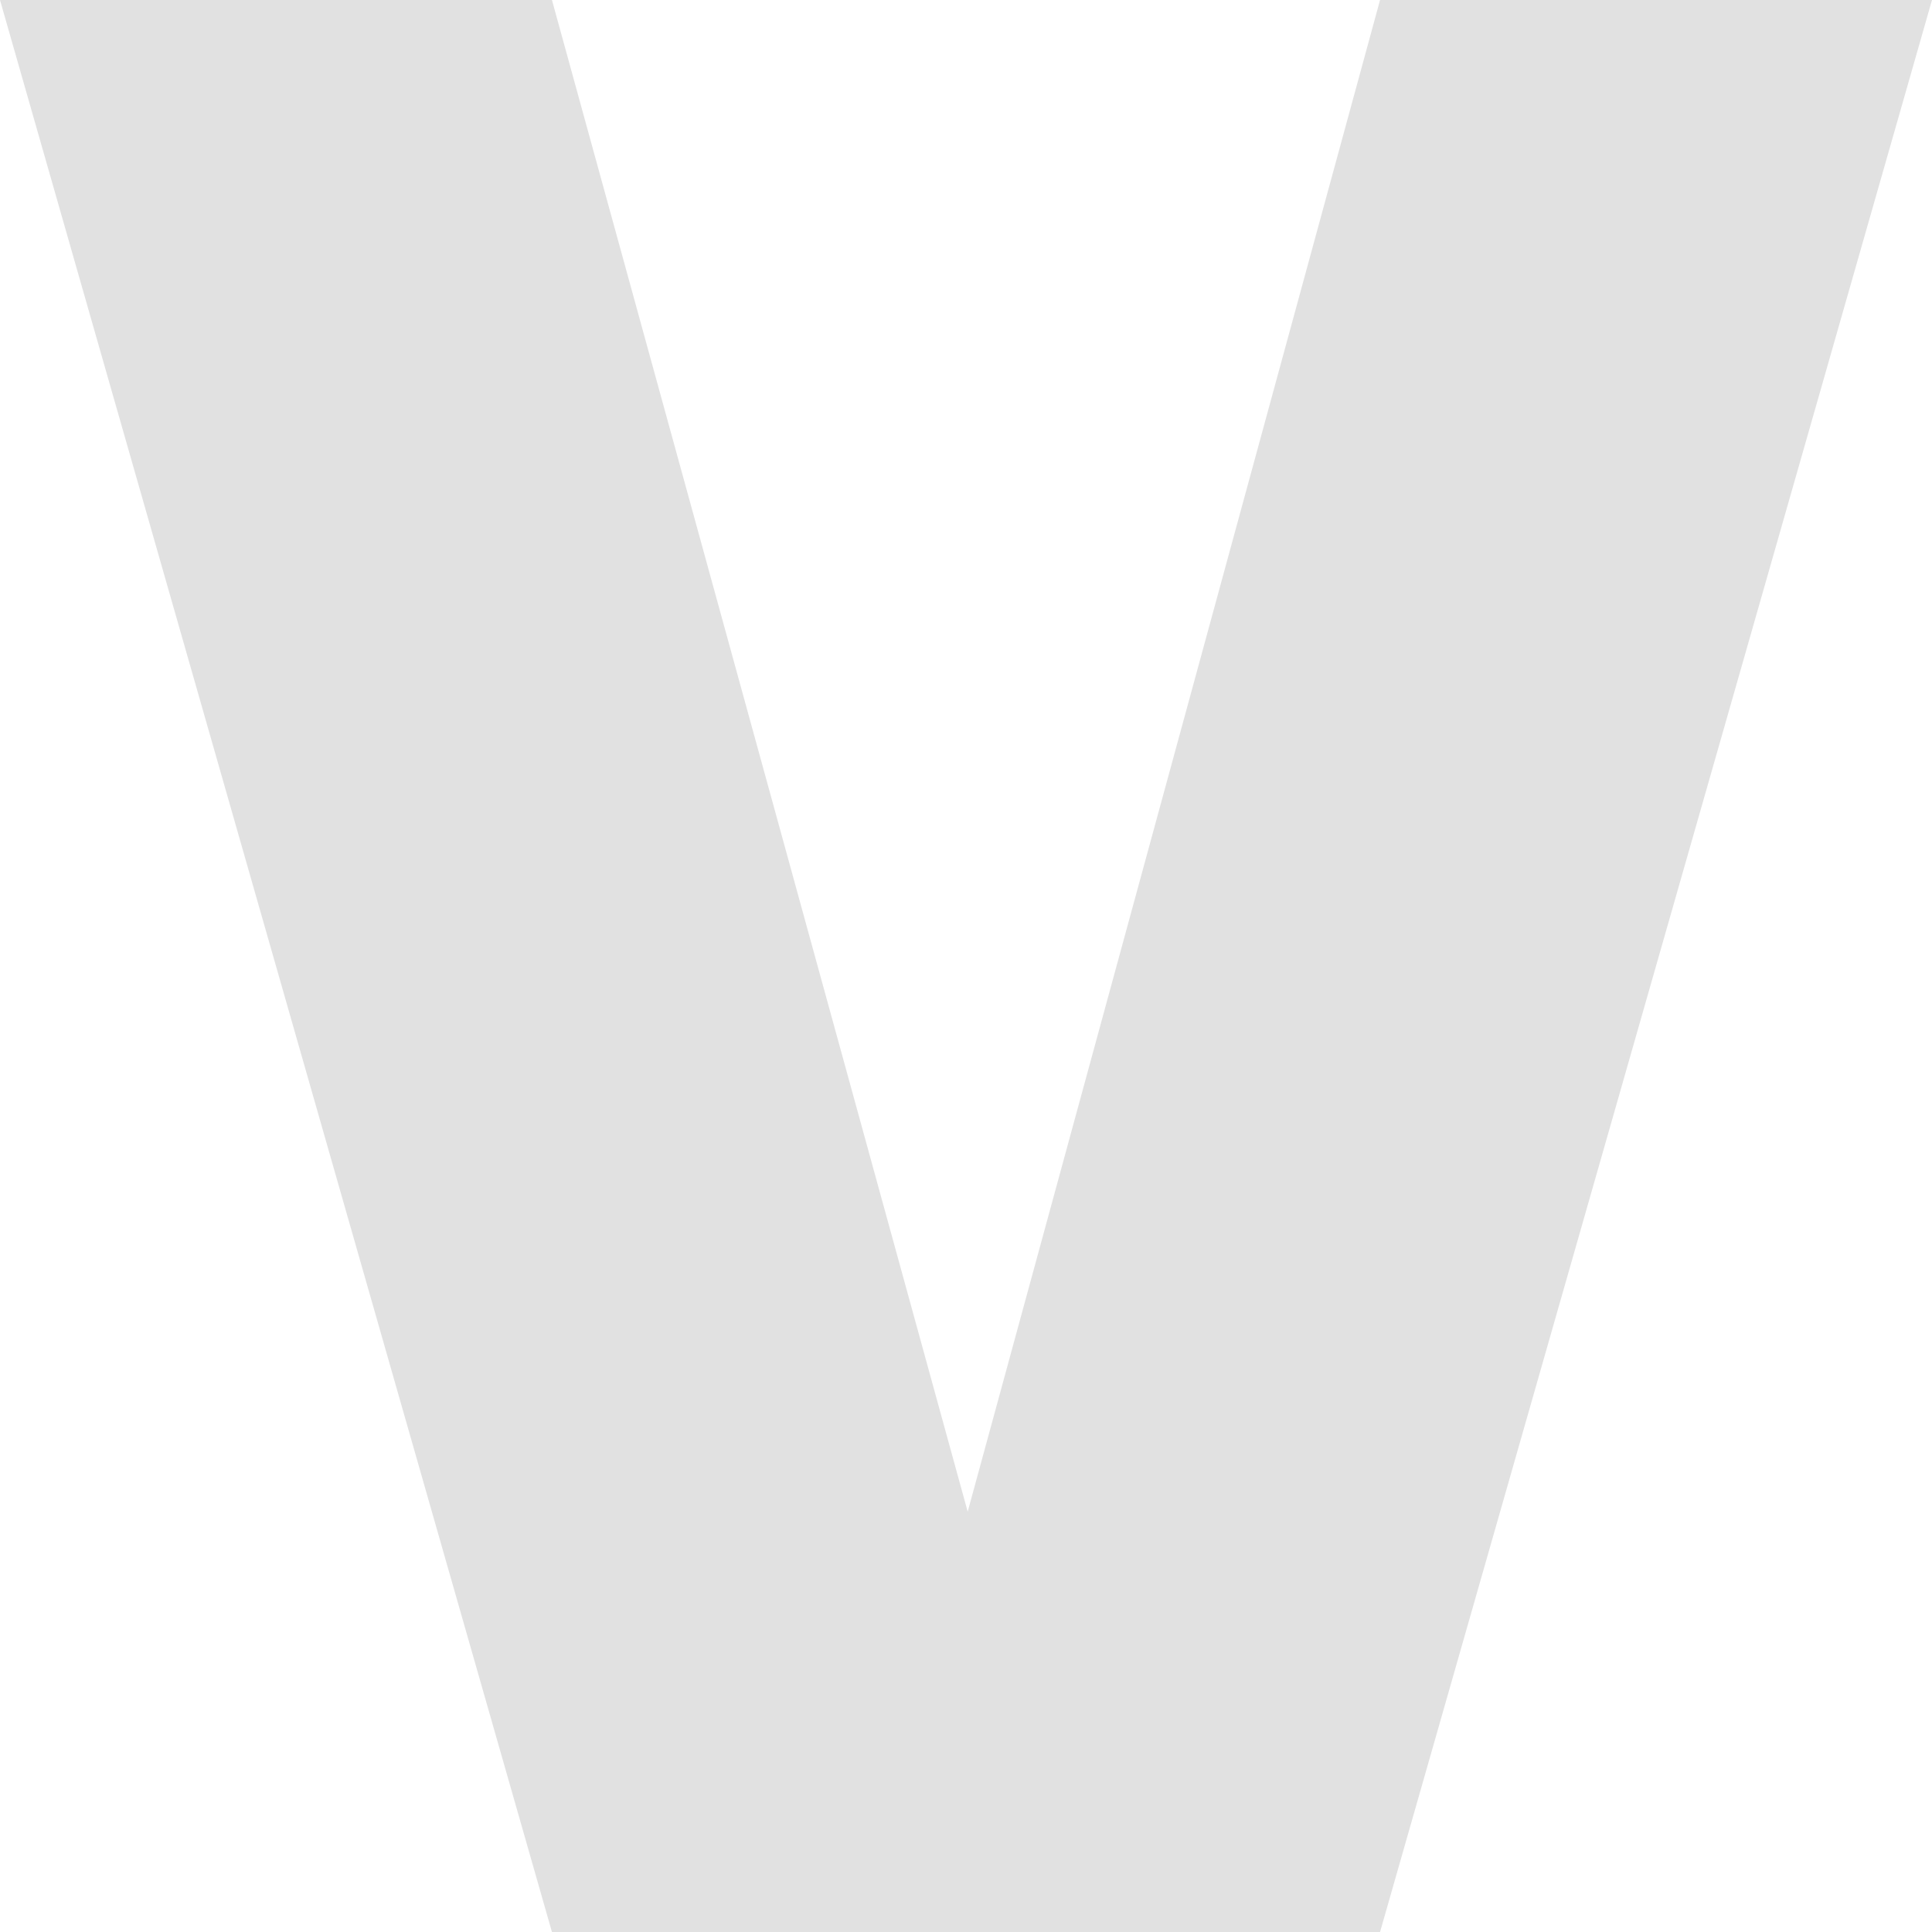 <svg xmlns="http://www.w3.org/2000/svg" style="isolation:isolate" width="16" height="16" version="1.1" id="svg58748"><defs id="defs58744"><style id="current-color-scheme" type="text/css"/></defs><path d="M0 0h4.571l3.443 12.519L11.429 0H16l-4.571 16H4.571L0 0z" fill="currentColor" color="#e1e1e1" id="path58746"/></svg>